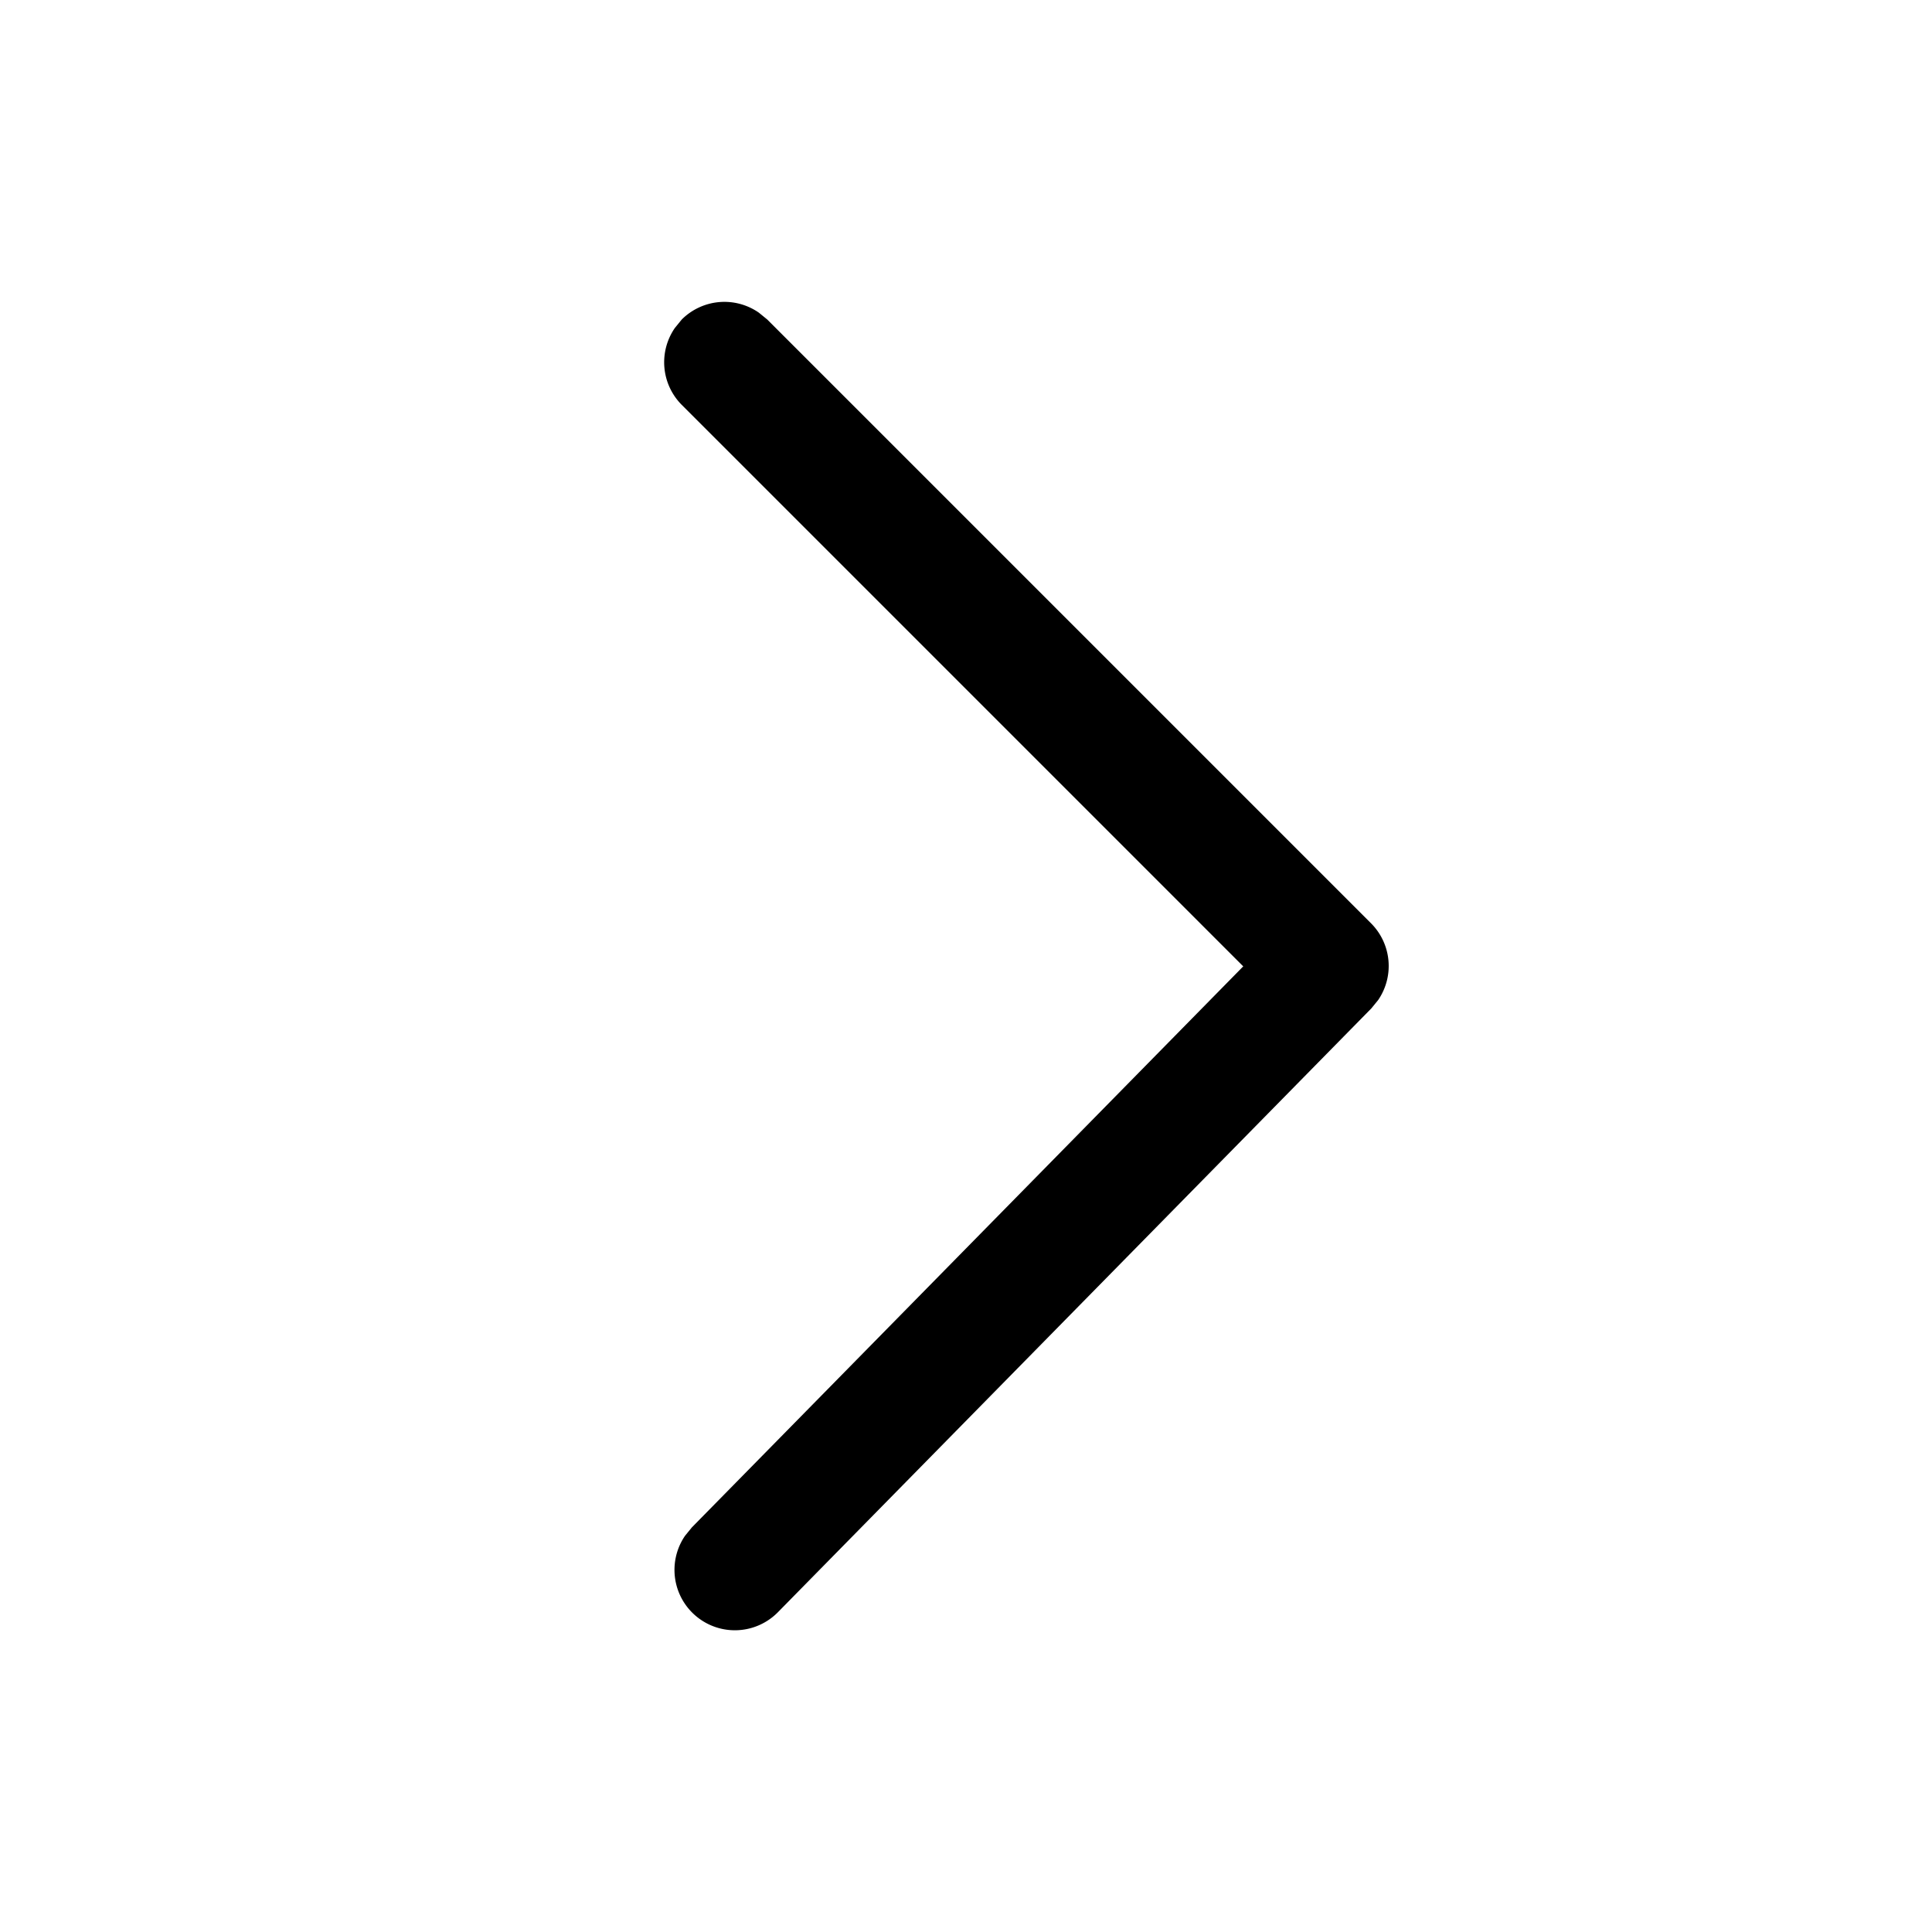<?xml version="1.0" standalone="no"?><!DOCTYPE svg PUBLIC "-//W3C//DTD SVG 1.1//EN" "http://www.w3.org/Graphics/SVG/1.1/DTD/svg11.dtd"><svg t="1669625480633" class="icon" viewBox="0 0 1024 1024" version="1.1" xmlns="http://www.w3.org/2000/svg" p-id="4730" xmlns:xlink="http://www.w3.org/1999/xlink" width="200" height="200"><path d="M361.344 169.344a32 32 0 0 1 40.832-3.648l4.48 3.648 320 320a32 32 0 0 1 3.84 40.64l-3.648 4.48-314.496 320a32 32 0 0 1-49.28-40.448l3.648-4.48 292.224-297.344-297.6-297.6a32 32 0 0 1-3.648-40.768l3.648-4.48z" p-id="4731"></path></svg>